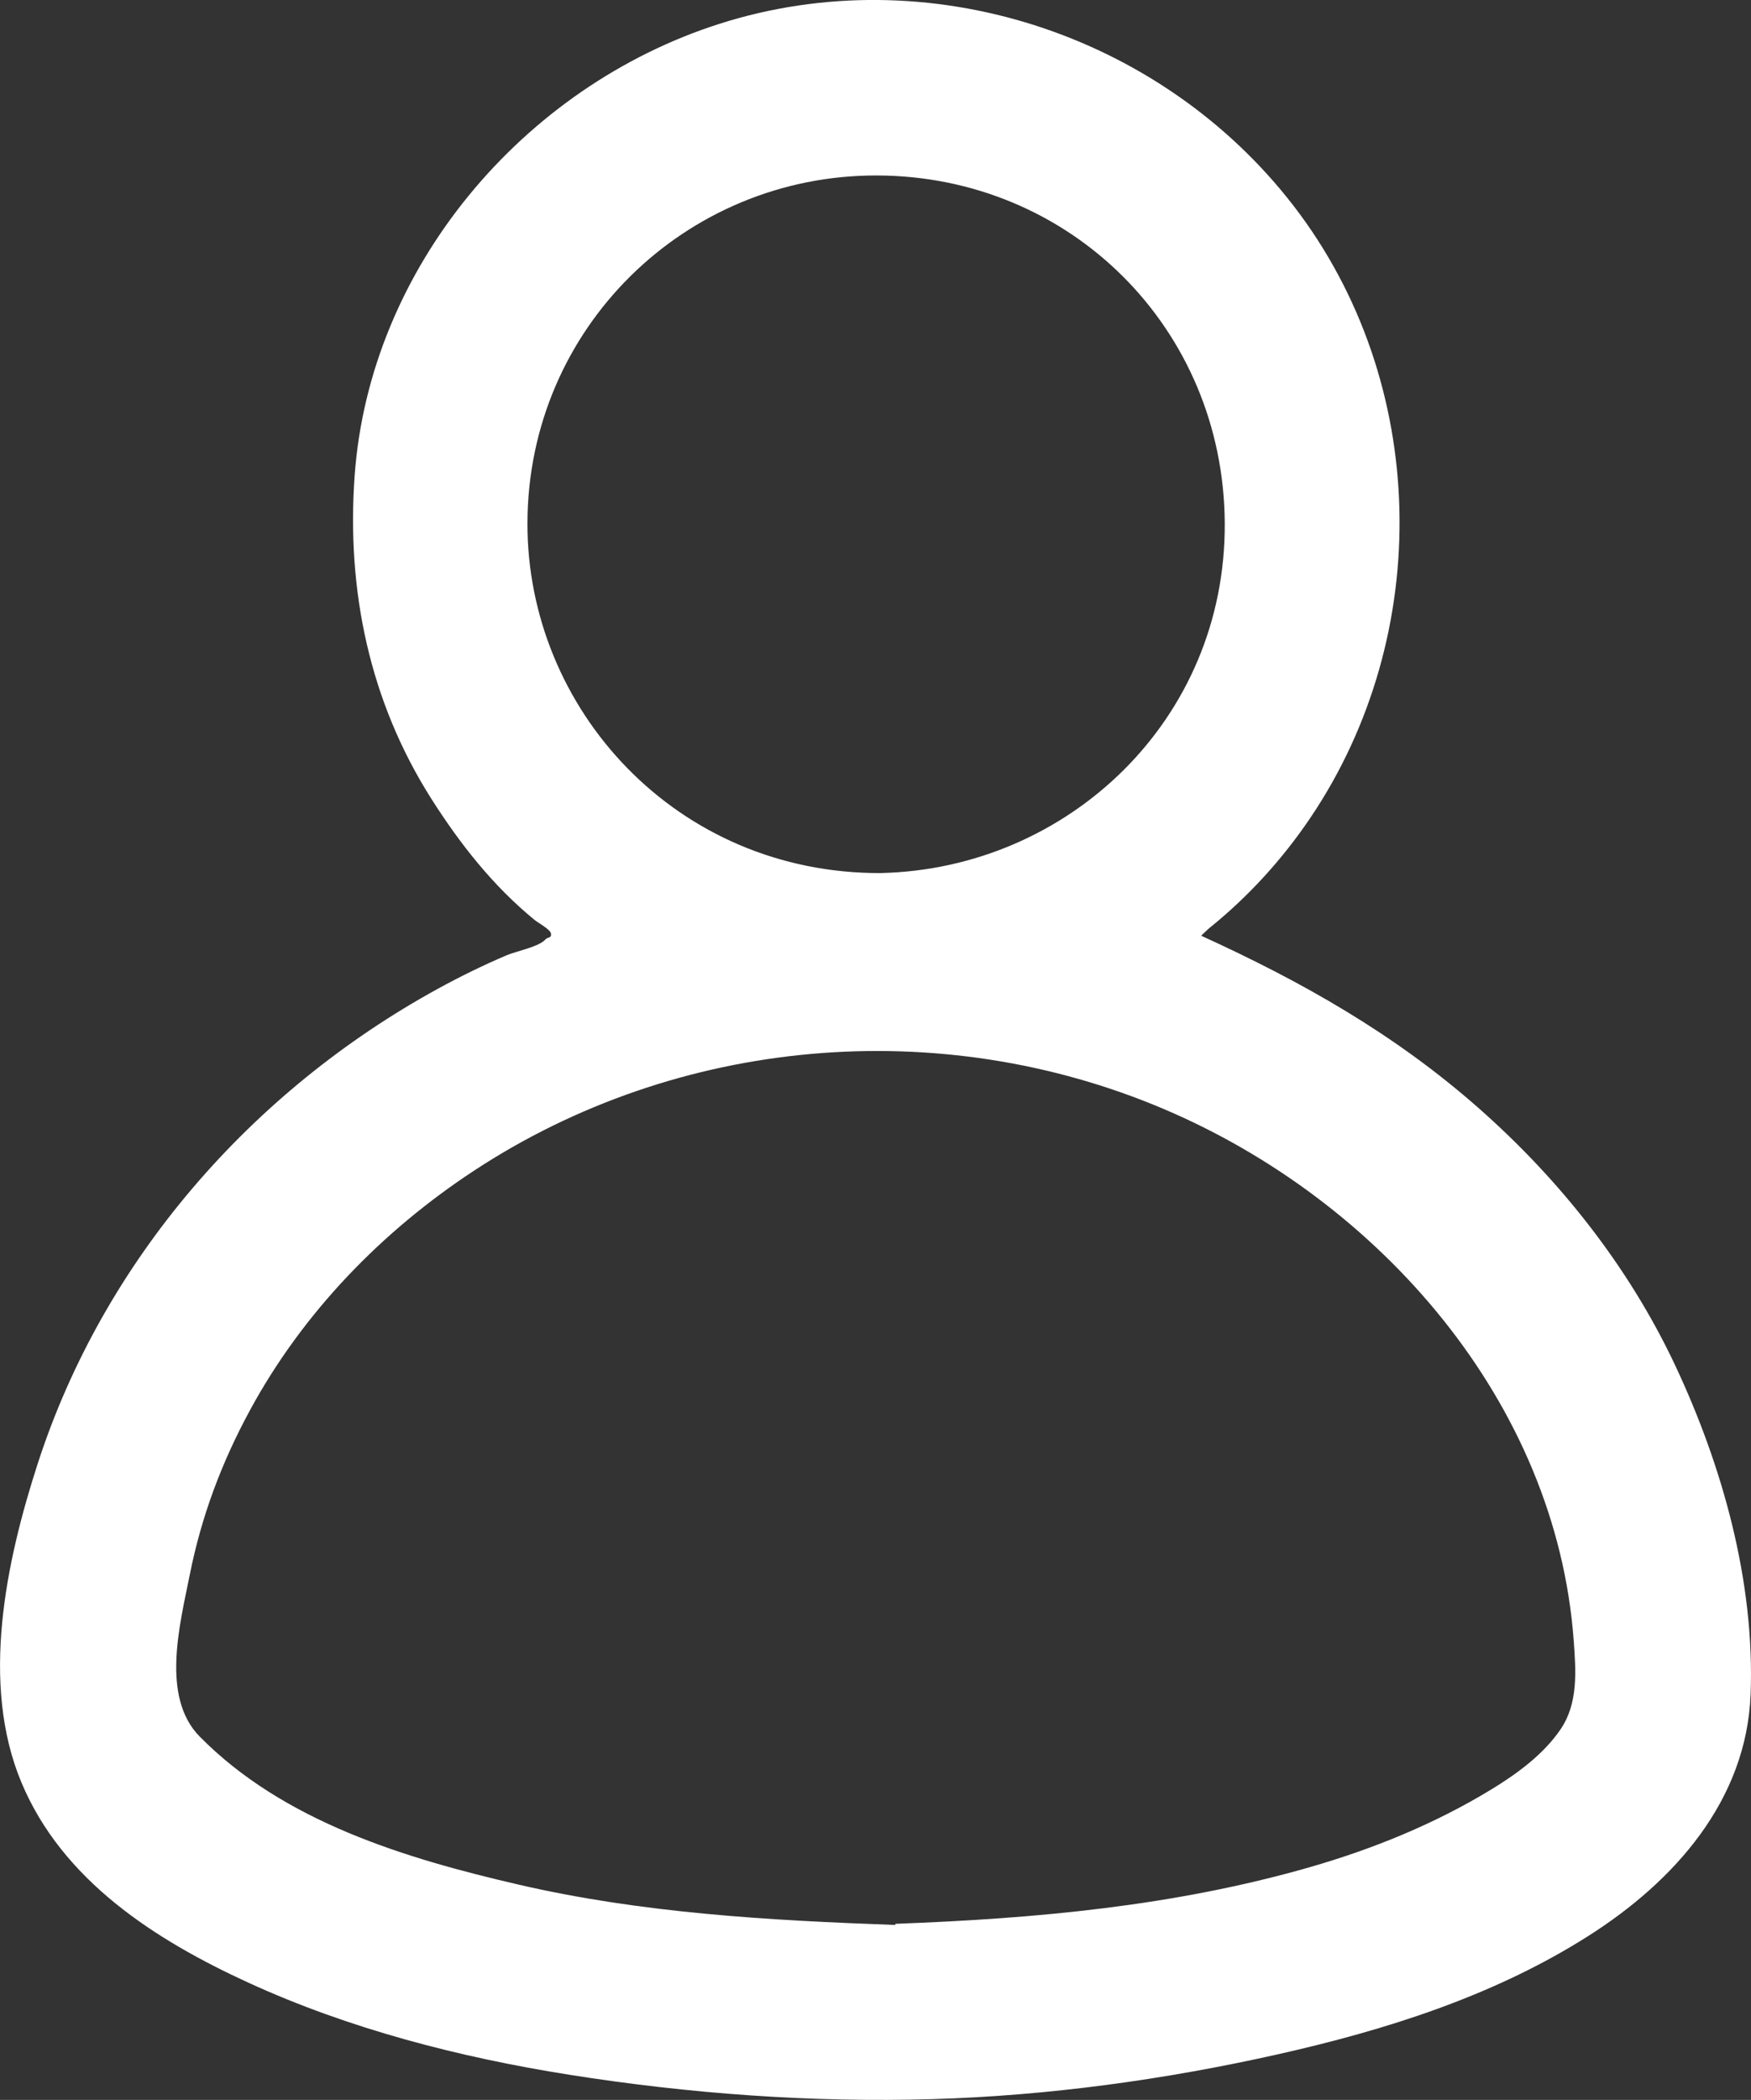 <?xml version="1.0" encoding="UTF-8"?><svg id="Layer_2" xmlns="http://www.w3.org/2000/svg" viewBox="0 0 540.69 648.15"><rect x="0" y="0" width="540.69" height="648.15" fill="#333333" stroke="none"/><defs><style>.cls-1{fill:#fff;}</style></defs><g id="Layer_6"><path class="cls-1" d="m370.89,288.81c31.22,14.22,59.7,30.33,85.59,53.12,25.08,22.08,46.37,48.93,60.67,79.23,14.72,31.21,24.75,66.99,23.42,101.78-1.26,32.83-23.6,57.77-50.06,74.58-29.2,18.55-62.53,29.06-96.06,36.59-34.82,7.81-70.75,12.74-106.44,13.8-37.39,1.11-75.19-1.67-112.12-7.51-33.84-5.35-67.95-14.12-99.16-28.42-28.75-13.18-57.45-31.5-70.13-61.85-12.75-30.5-4.75-68.13,5.06-98.41,20.36-62.83,65.94-114.97,123.6-146.56,6.86-3.76,13.9-7.2,21.1-10.28,3.05-1.3,10.05-2.62,12.08-4.93.71-.81,1.85-.26,1.71-1.74-.12-1.3-3.95-3.34-5.07-4.26-12.79-10.45-23.03-23.46-31.86-37.36-19.12-30.1-26.25-64.38-23.71-99.74,4.61-64.24,51.99-120.12,112.59-139.48,64.22-20.52,136.28,2.9,177.35,56.17,41.99,54.46,43.43,132.33,5.1,189-8.59,12.7-19,24.13-30.94,33.77-.79.63-1.49,1.37-2.7,2.5Zm-94.43,305.34c0-.12,0-.24.01-.35,43.31-1.61,86.01-5.45,127.86-17.45,19.65-5.64,38.77-13.42,56.26-24.08,7.89-4.81,16.08-10.8,21.34-18.57,5.42-8.01,4.7-17.9,4.03-27.14-5.37-73.95-60.18-136.04-126.54-164.23-69.27-29.43-150.16-22.33-213.1,19.04-28.48,18.72-52.77,43.79-69.08,73.81-8.81,16.22-15.04,32.81-18.65,50.92-3.02,15.18-9.01,37.66,3.09,49.92,25.88,26.23,63.39,37.57,98.41,45.67,38.29,8.85,77.22,11.04,116.36,12.46Zm-4.39-324.68c57.59-1.35,106.52-47.15,106.12-108.11-.4-60-47.69-107.07-107.43-107.2-59.15-.13-107.76,47.21-107.89,107.33-.13,57.25,45.87,108.25,109.21,107.99Z"/></g></svg>